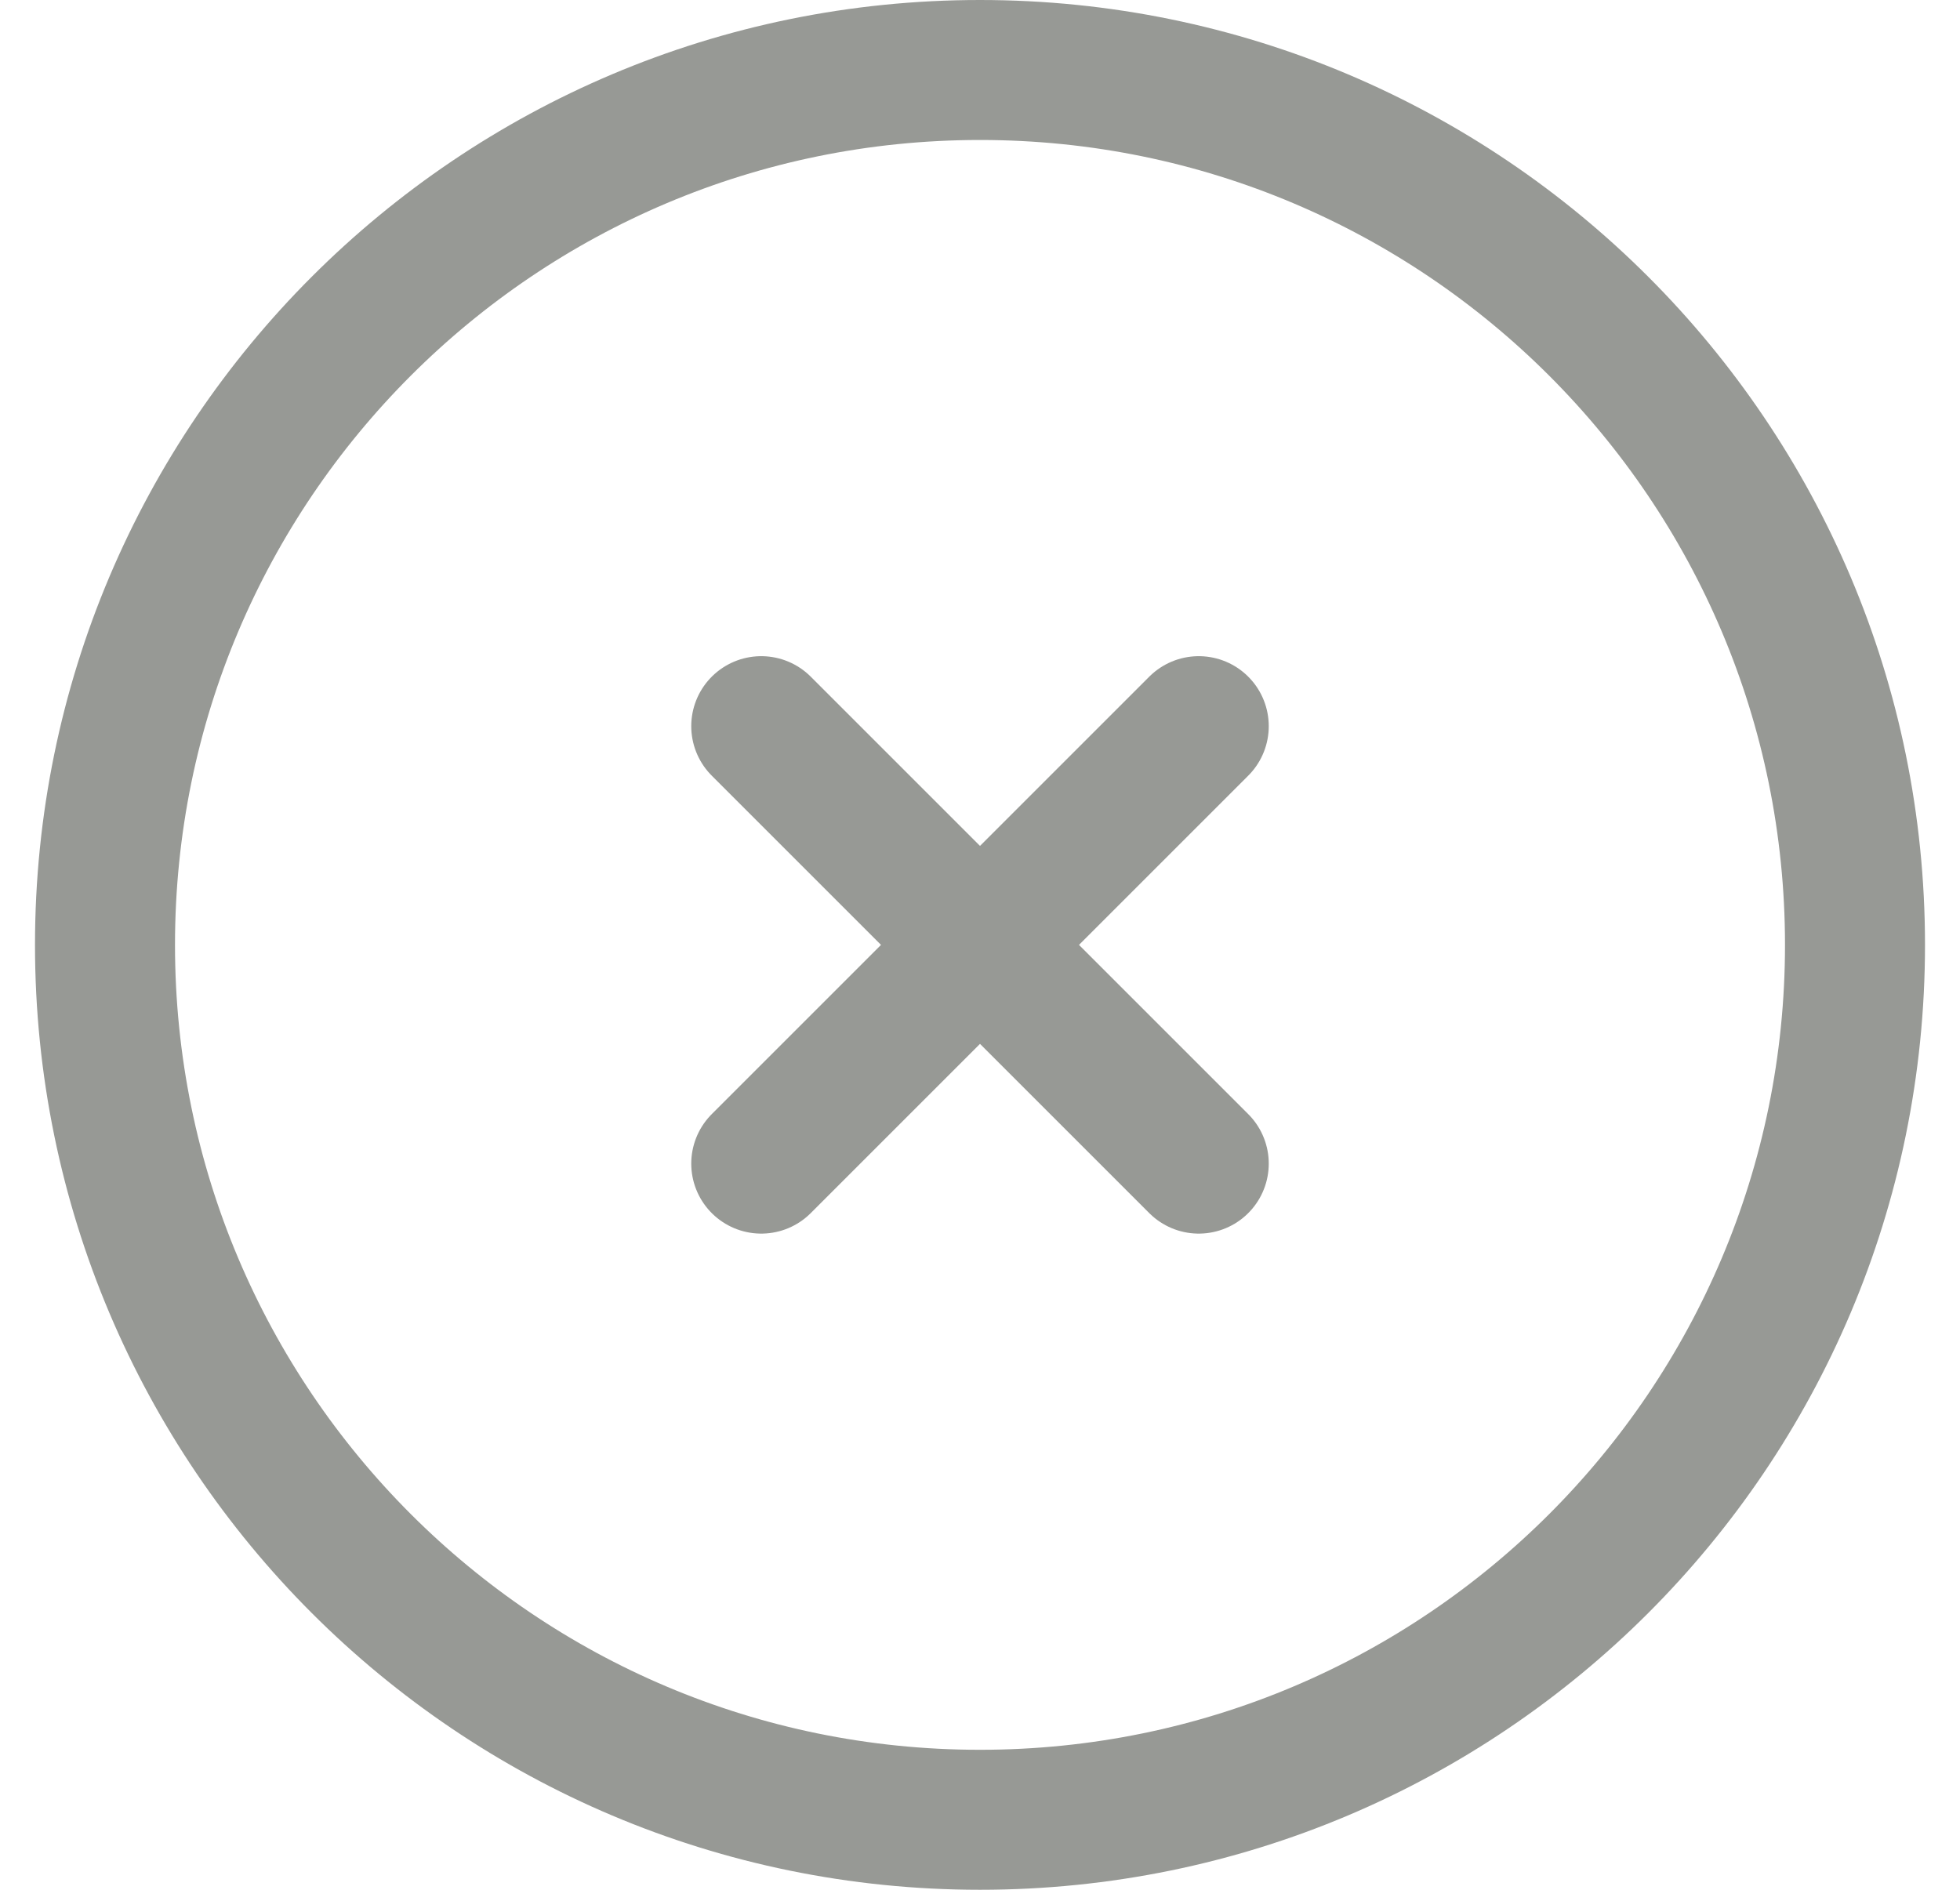 <svg width="28" height="27" viewBox="0 0 28 27" fill="none" xmlns="http://www.w3.org/2000/svg">
<g id="Group">
<path id="Vector" d="M14 26C20.904 26 26.5 20.404 26.5 13.5C26.5 6.596 20.904 1 14 1C7.096 1 1.5 6.596 1.5 13.5C1.5 20.404 7.096 26 14 26Z" stroke="#979995" stroke-width="2"/>
<path id="Vector_2" d="M17.125 10.375L10.875 16.625M10.875 10.375L17.125 16.625" stroke="#979995" stroke-width="2" stroke-linecap="round"/>
</g>
</svg>
